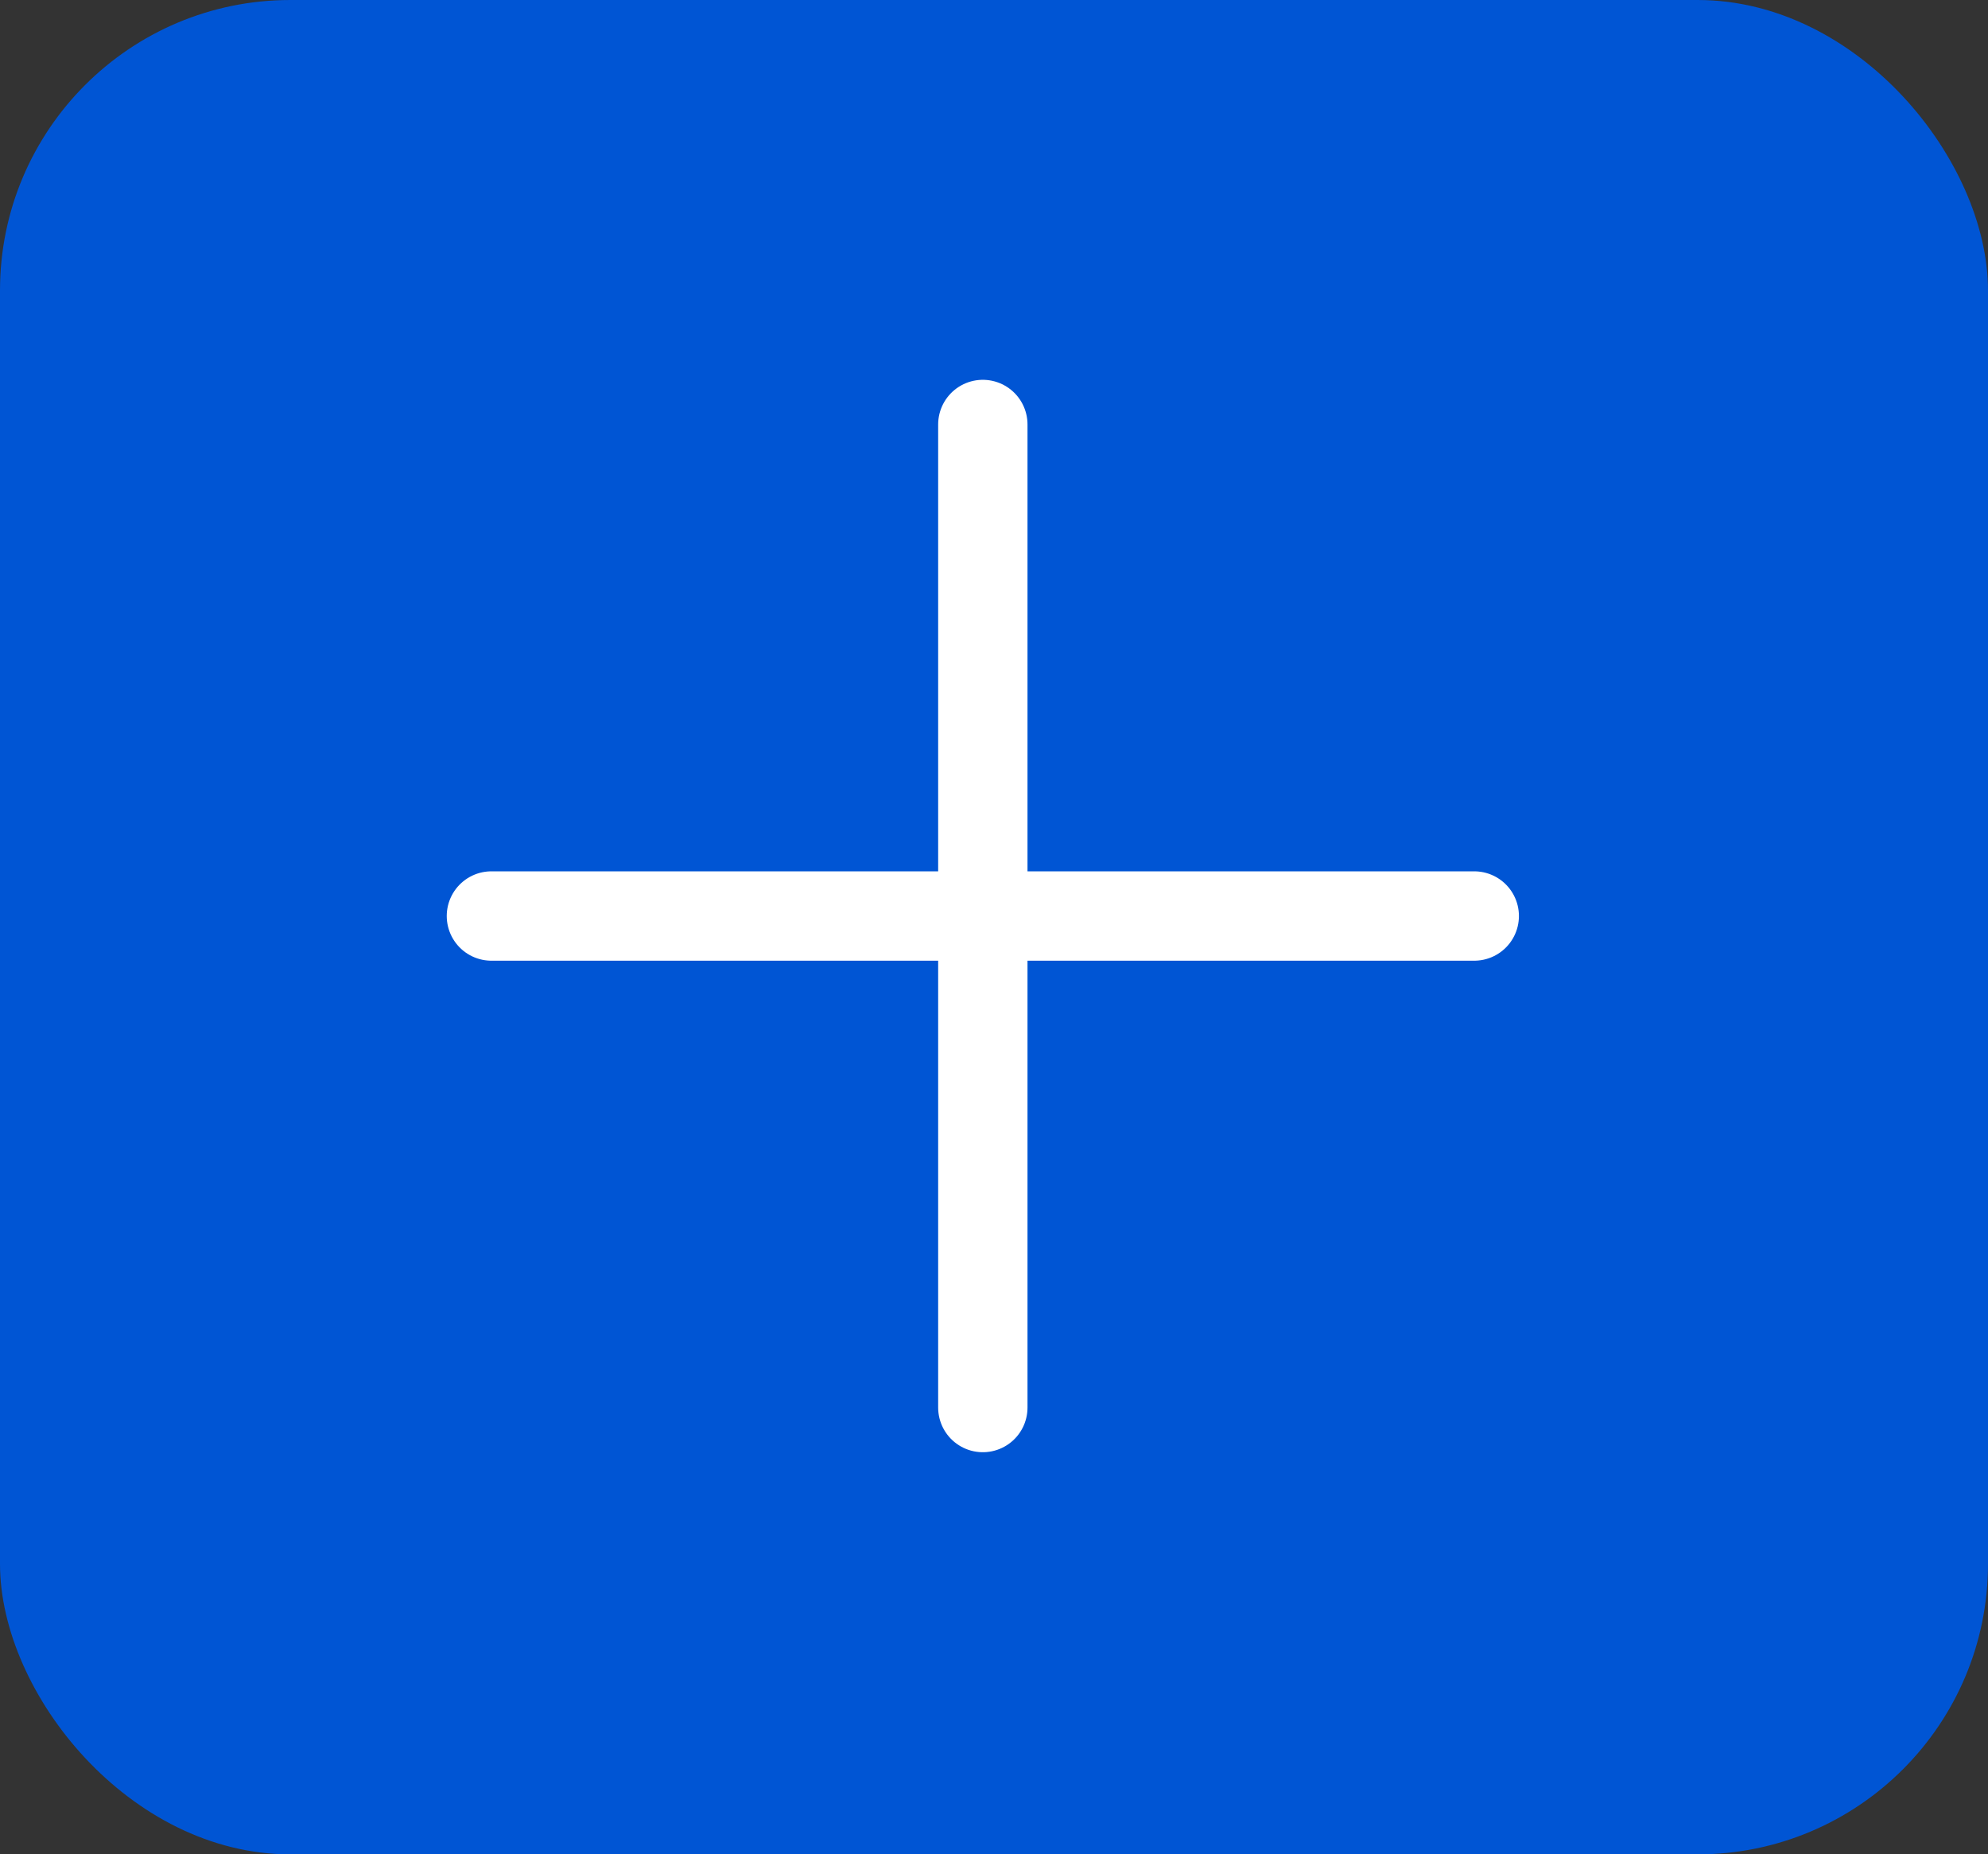 <svg width="89" height="83" viewBox="0 0 89 83" fill="none" xmlns="http://www.w3.org/2000/svg">
<rect x="0" y="0" width="89" height="83" fill="#333333" stroke="none"/>
<rect width="89" height="83" rx="13" fill="#0055D4"/>
<path d="M44 19V63M22 41H66" stroke="white" stroke-width="4" stroke-linecap="round" stroke-linejoin="round"/>
</svg>
